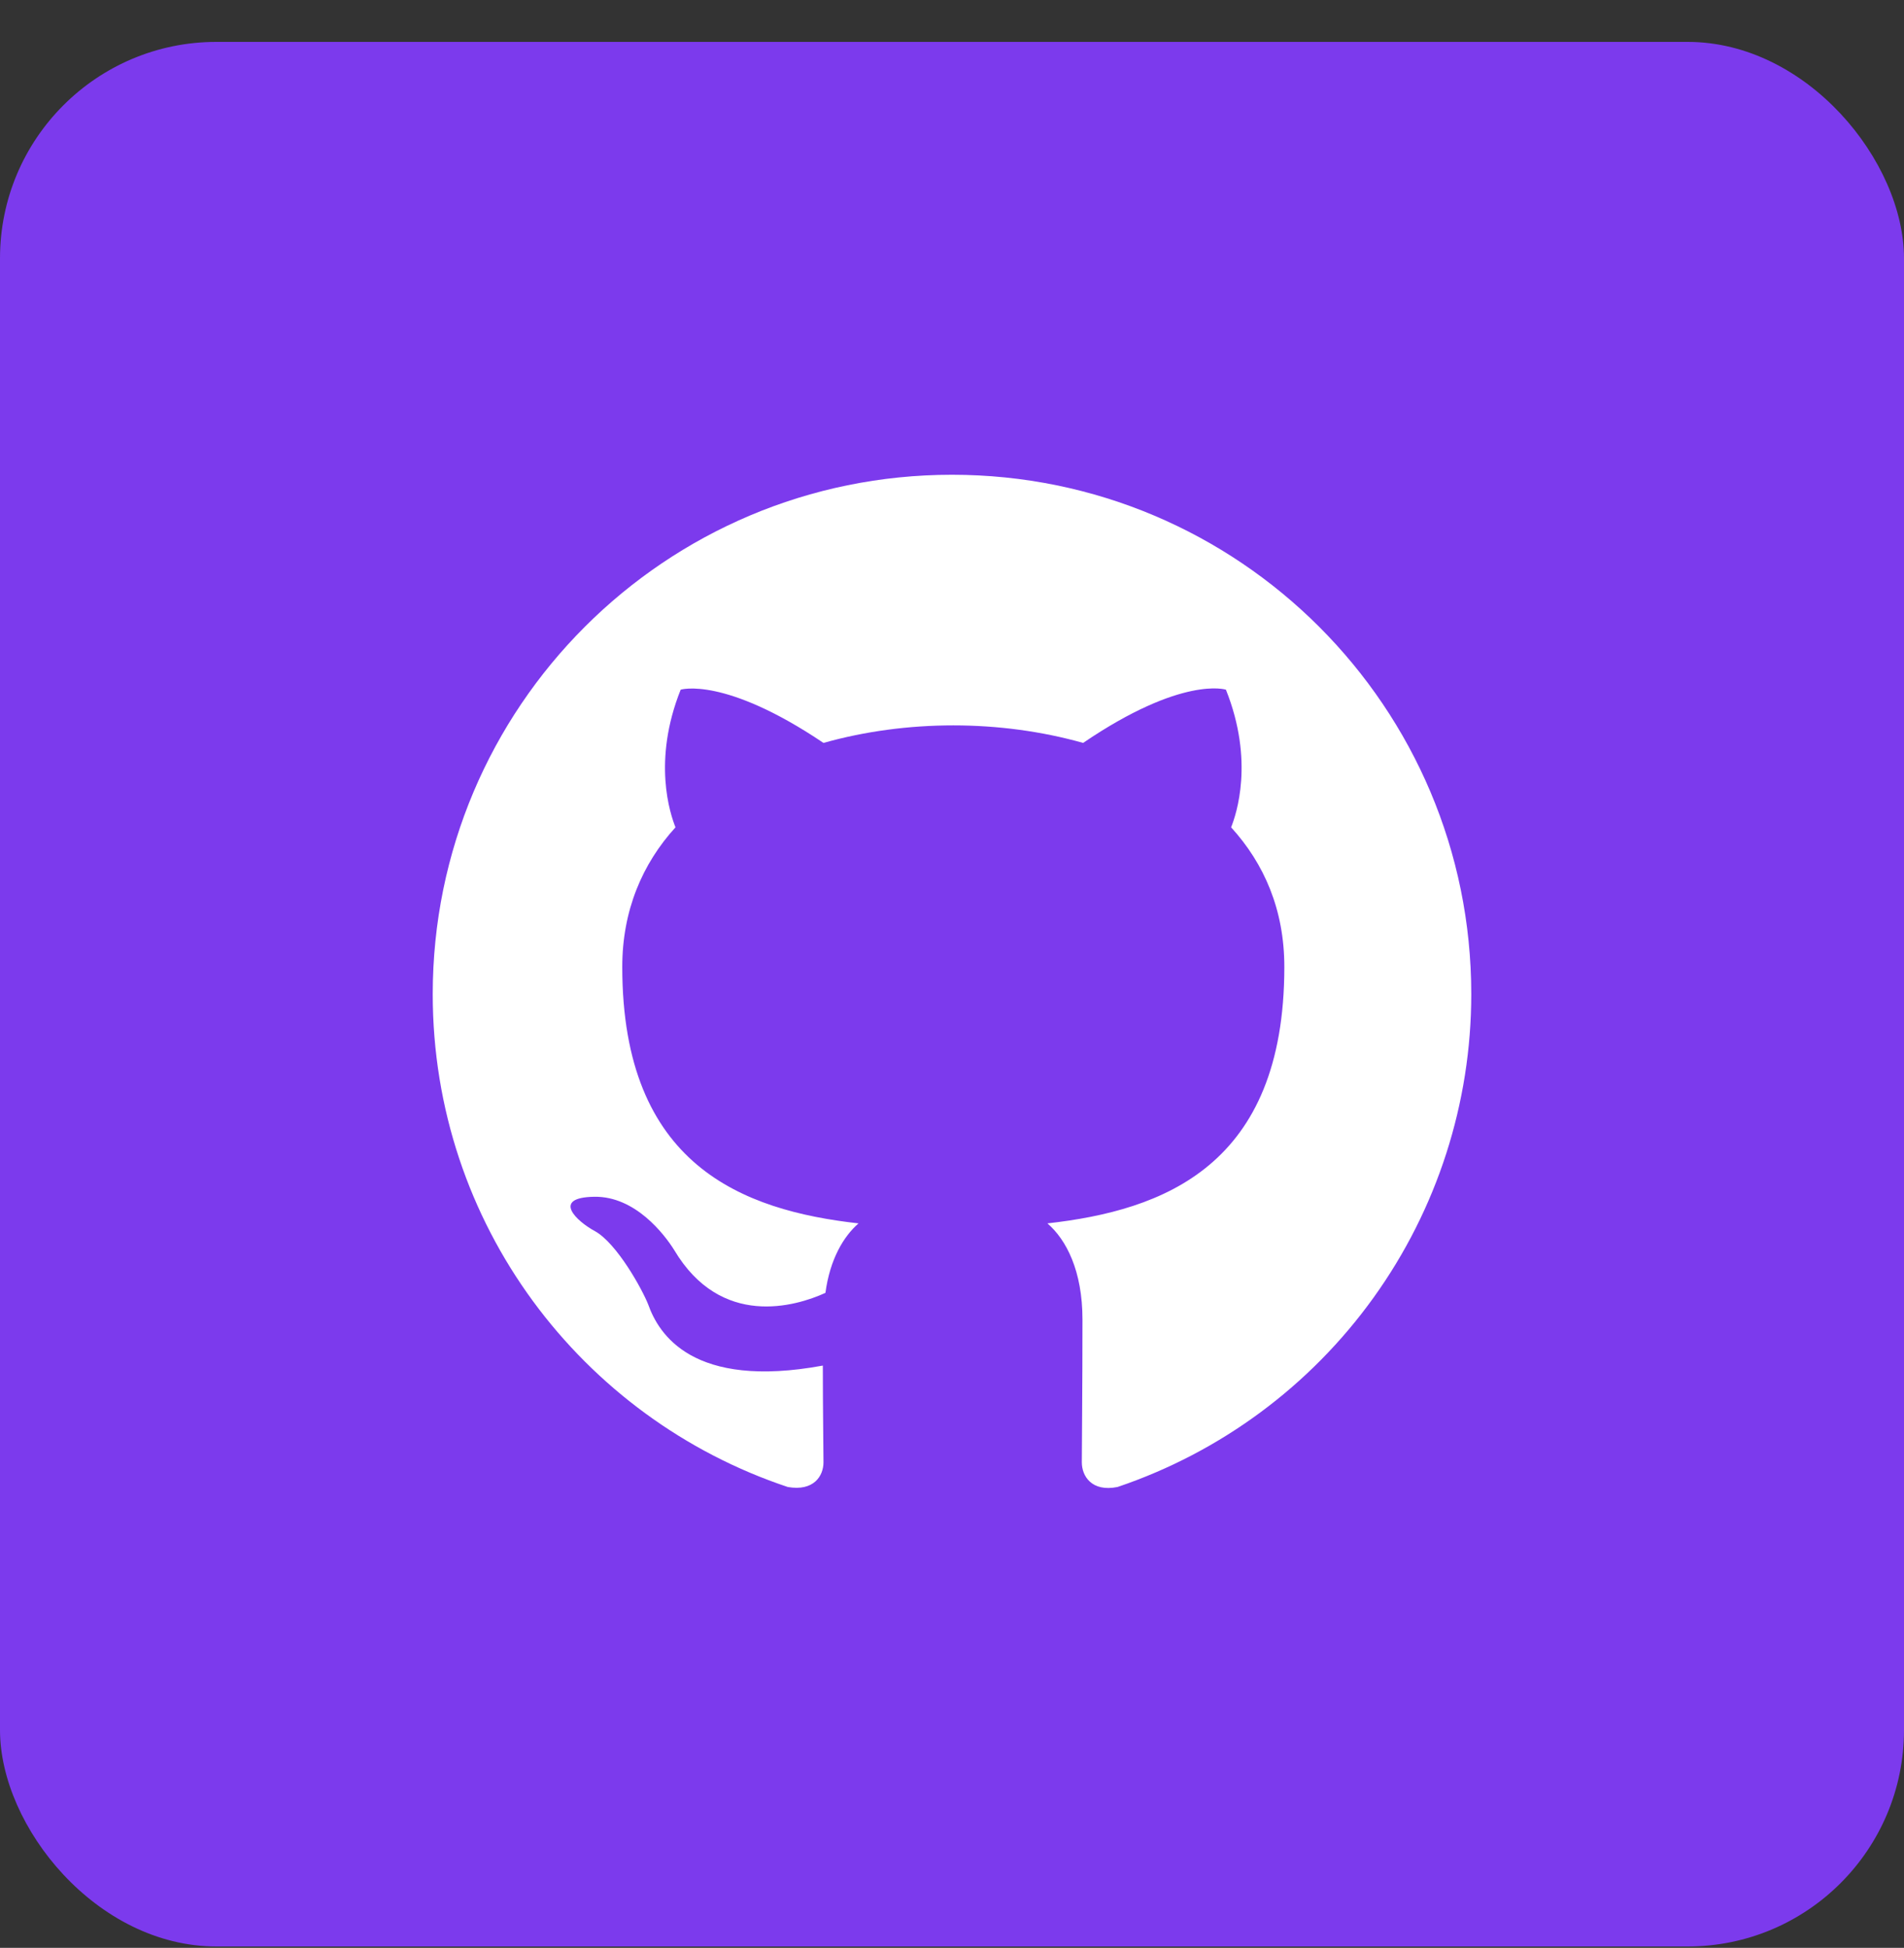 <svg width="44" height="45" viewBox="0 0 44 45" fill="none" xmlns="http://www.w3.org/2000/svg">
<rect x="0" y="0" width="44" height="45" fill="#333333" stroke="none"/>
<rect y="0.968" width="44" height="44" rx="5" fill="#7C3AED"/>
<path d="M22 10.968C15.37 10.968 10 16.338 10 22.968C10 28.278 13.435 32.763 18.205 34.353C18.805 34.458 19.03 34.098 19.03 33.783C19.03 33.498 19.015 32.553 19.015 31.548C16 32.103 15.22 30.813 14.98 30.138C14.845 29.793 14.26 28.728 13.75 28.443C13.33 28.218 12.73 27.663 13.735 27.648C14.68 27.633 15.355 28.518 15.58 28.878C16.66 30.693 18.385 30.183 19.075 29.868C19.18 29.088 19.495 28.563 19.84 28.263C17.17 27.963 14.38 26.928 14.38 22.338C14.38 21.033 14.845 19.953 15.61 19.113C15.49 18.813 15.07 17.583 15.73 15.933C15.73 15.933 16.735 15.618 19.03 17.163C19.99 16.893 21.01 16.758 22.03 16.758C23.05 16.758 24.07 16.893 25.03 17.163C27.325 15.603 28.33 15.933 28.33 15.933C28.99 17.583 28.57 18.813 28.45 19.113C29.215 19.953 29.68 21.018 29.68 22.338C29.68 26.943 26.875 27.963 24.205 28.263C24.64 28.638 25.015 29.358 25.015 30.483C25.015 32.088 25 33.378 25 33.783C25 34.098 25.225 34.473 25.825 34.353C28.207 33.549 30.277 32.018 31.744 29.975C33.211 27.933 34 25.482 34 22.968C34 16.338 28.63 10.968 22 10.968Z" fill="white"/>
</svg>
